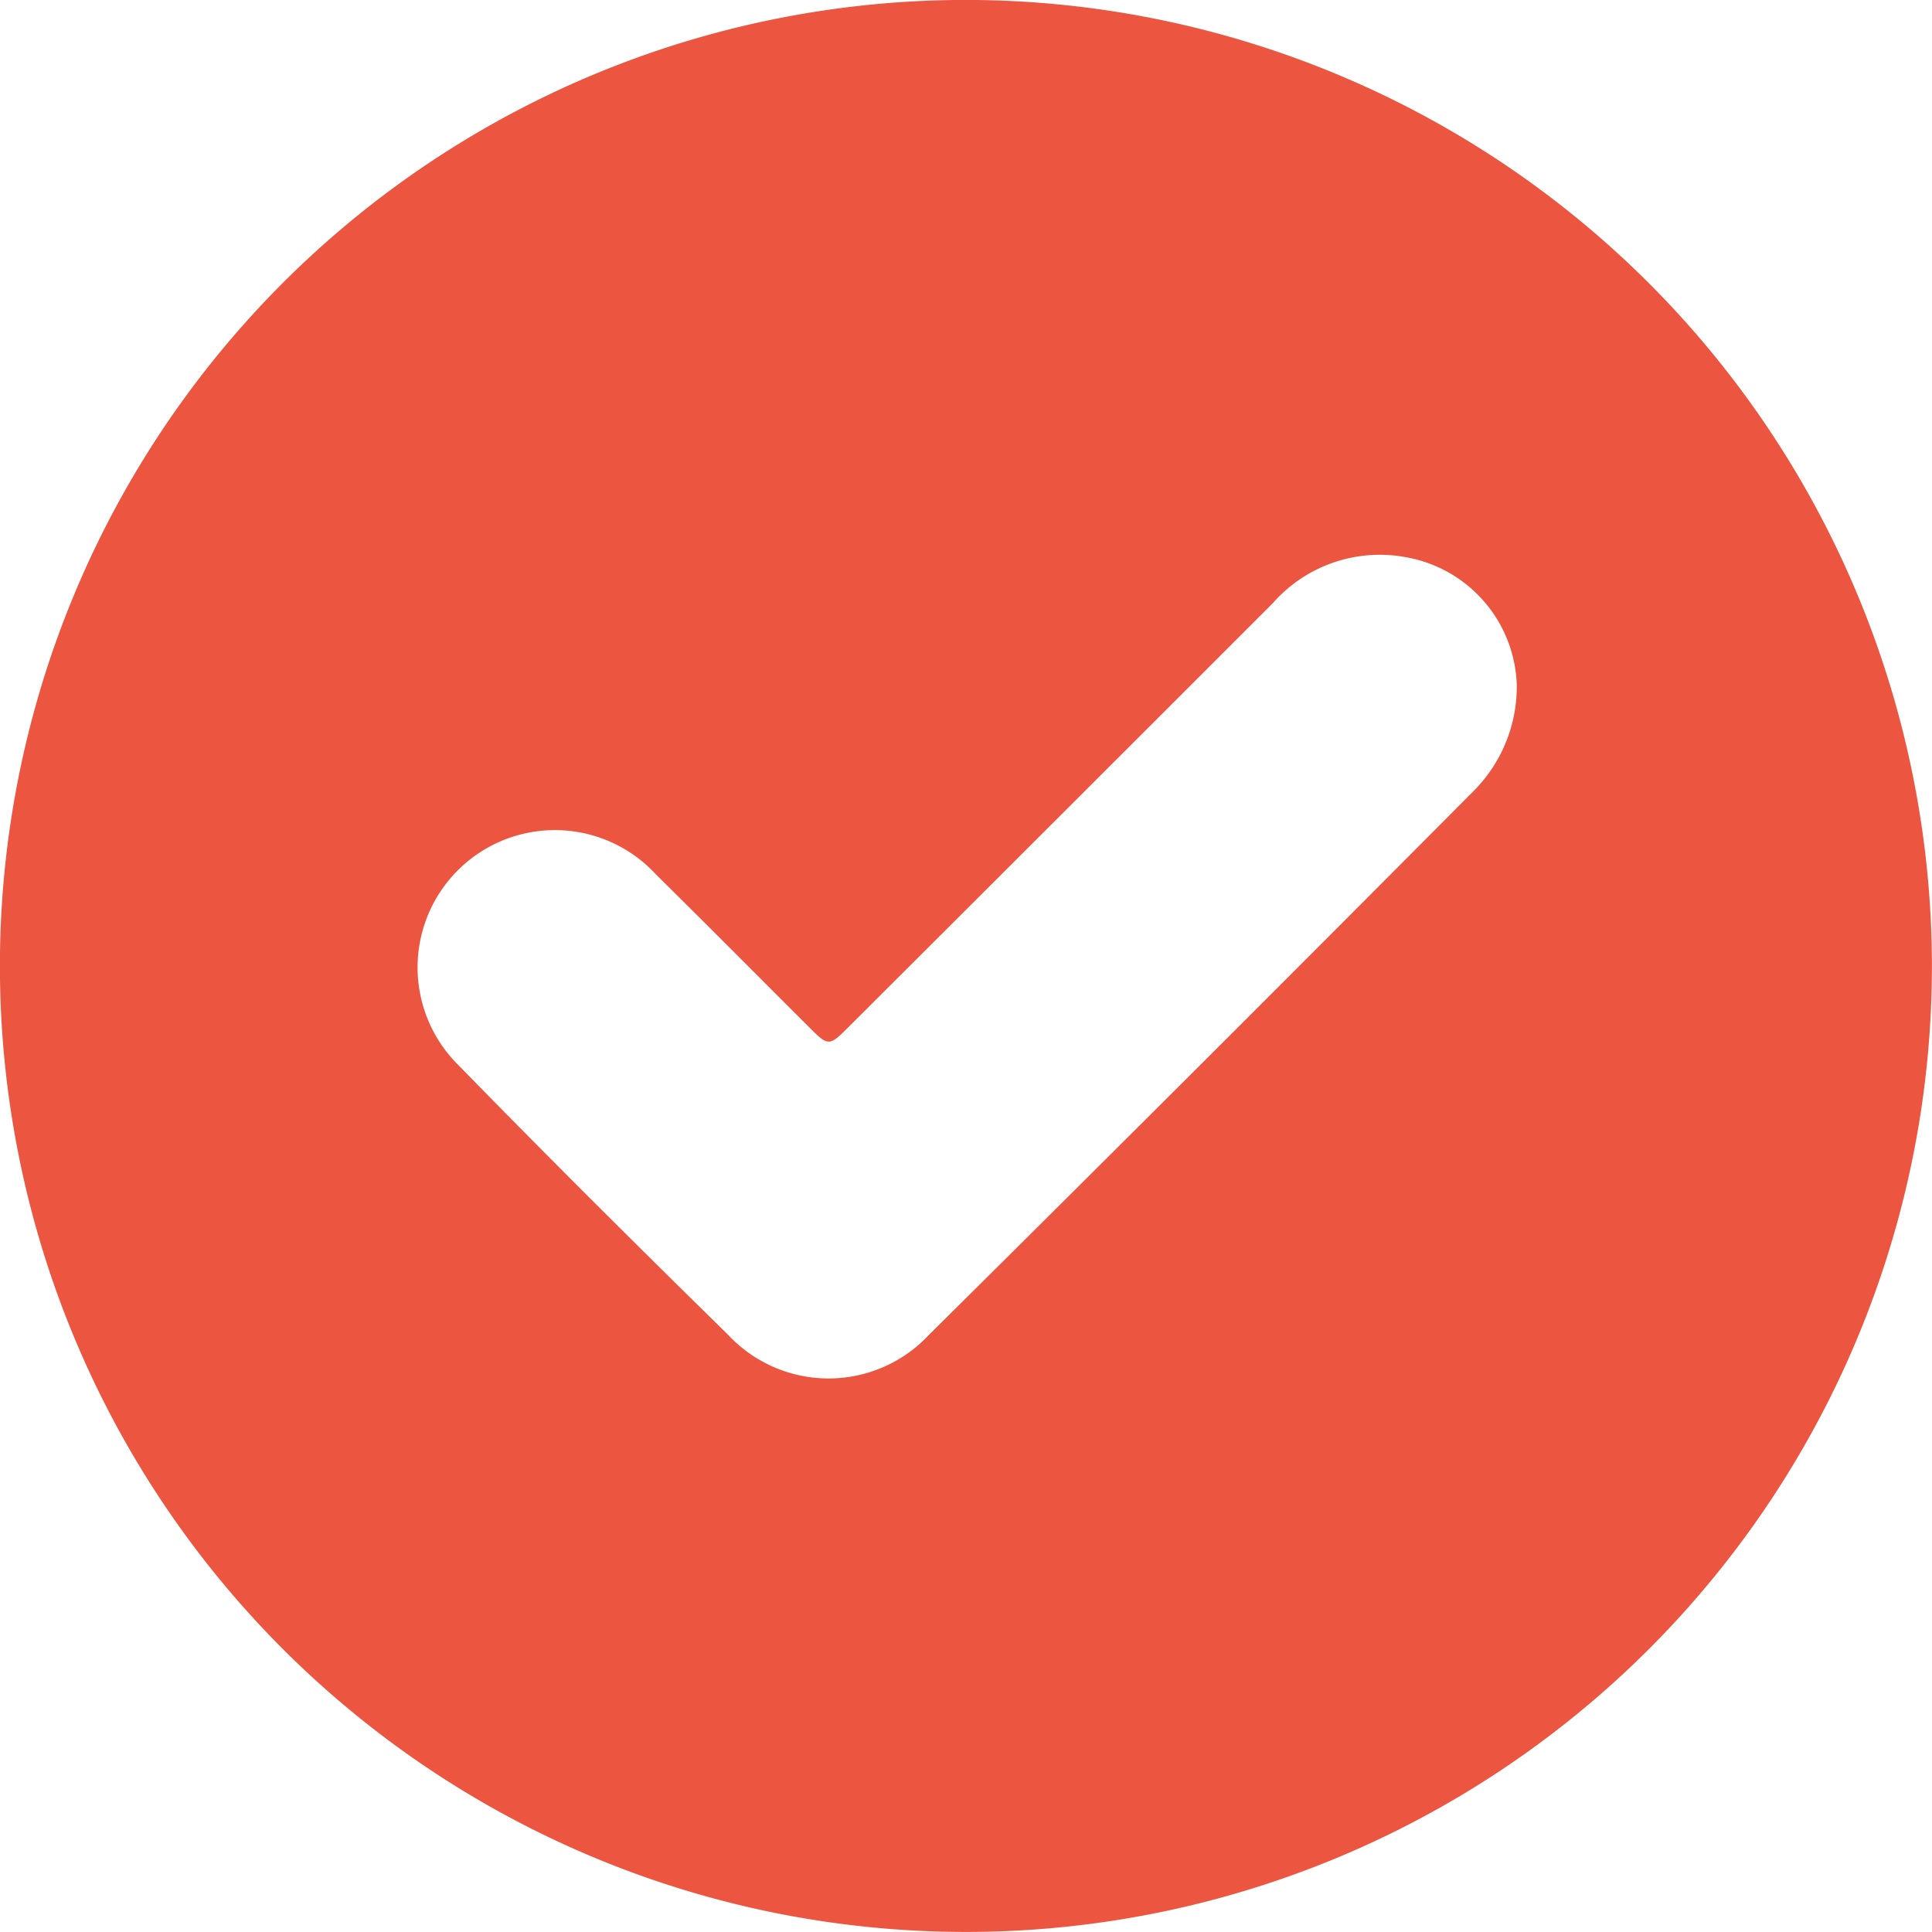 <svg data-name="Icon/Checkbox/Filled" xmlns="http://www.w3.org/2000/svg" width="24" height="24">
    <g data-name="Group 53">
        <path data-name="Path 38" d="M6626.168 6202.542a12 12 0 1 1-11.665-12.008 12.009 12.009 0 0 1 11.665 12.008zm-5.157-3.508a1.667 1.667 0 0 0-1.387-1.584 1.768 1.768 0 0 0-1.641.57q-2.626 2.627-5.256 5.251c-.262.263-.264.263-.518.008-.631-.629-1.258-1.262-1.891-1.886a1.706 1.706 0 1 0-2.447 2.376c1.1 1.128 2.218 2.239 3.344 3.344a1.707 1.707 0 0 0 2.493 0q3.4-3.37 6.77-6.76a1.839 1.839 0 0 0 .533-1.319z" transform="translate(-6602.169 -6190.53)" style="fill:#ec5540"/>
    </g>
</svg>
